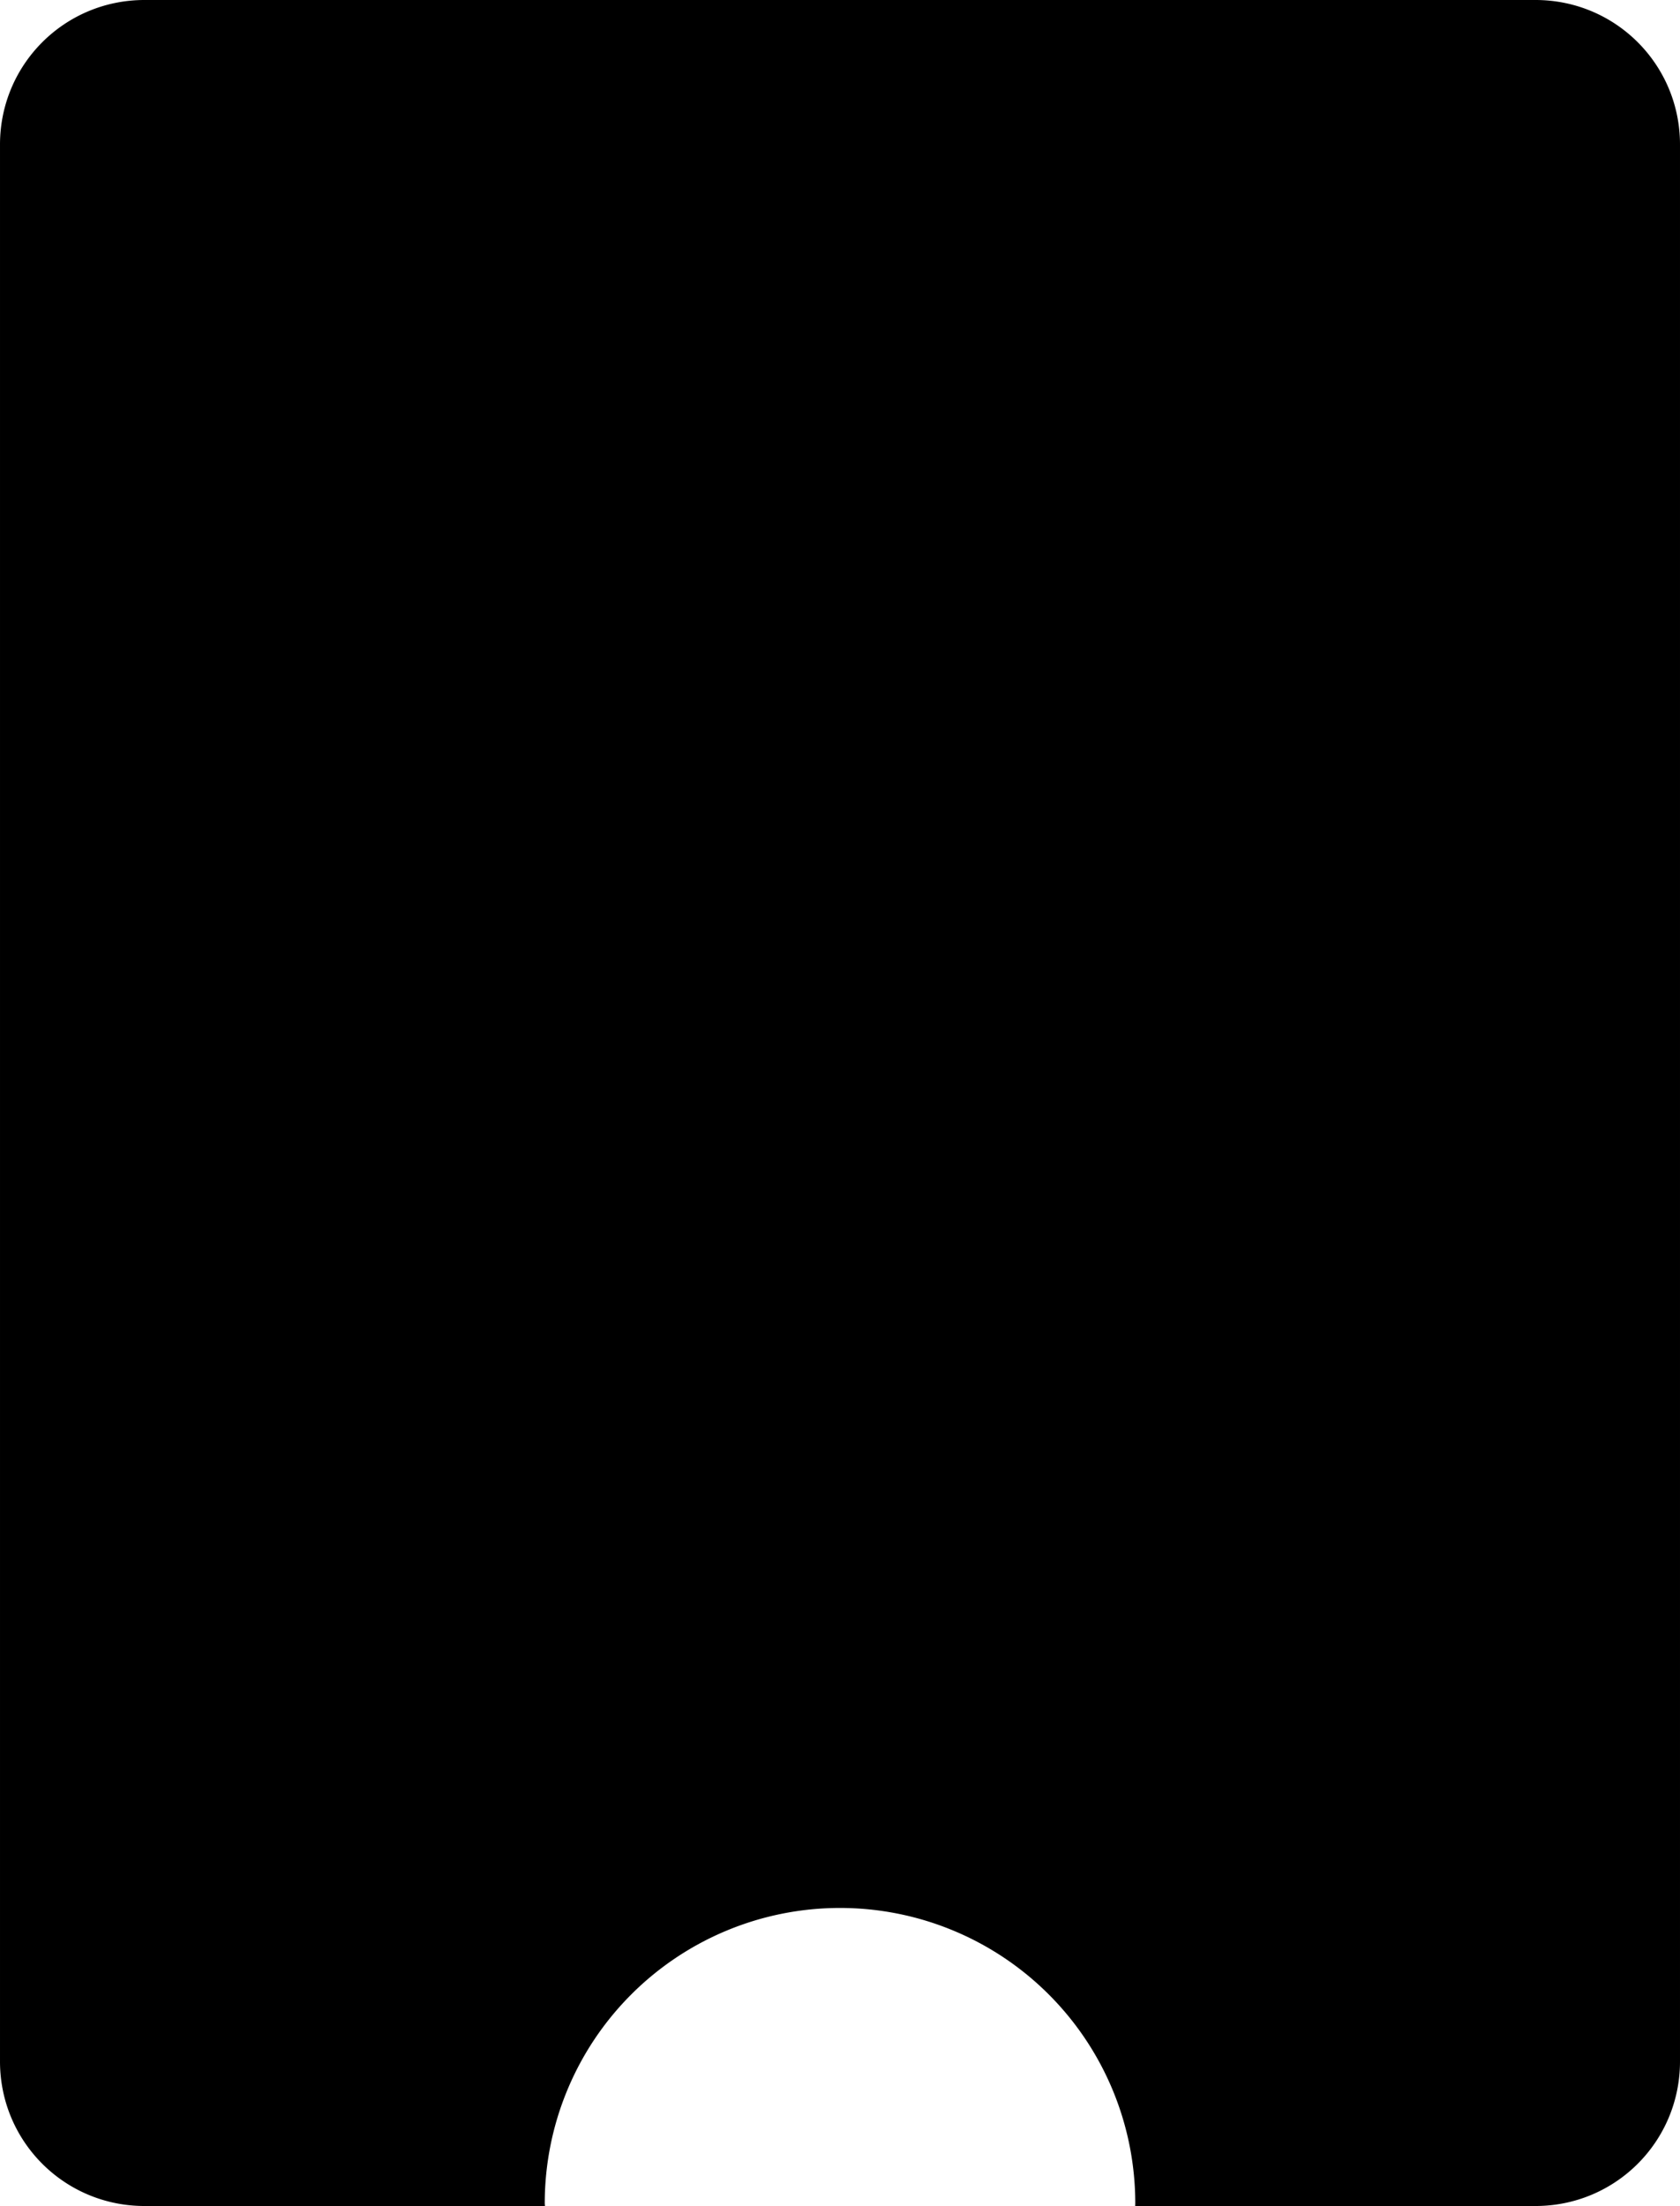 <?xml version="1.0" encoding="UTF-8" standalone="no"?>
<!-- Created with Inkscape (http://www.inkscape.org/) -->

<svg
   width="341.022"
   height="447.562"
   viewBox="0 0 90.229 118.418"
   version="1.1"
   id="svg1"
   xml:space="preserve"
   sodipodi:docname="pricingPath.svg"
   xmlns:inkscape="http://www.inkscape.org/namespaces/inkscape"
   xmlns:sodipodi="http://sodipodi.sourceforge.net/DTD/sodipodi-0.dtd"
   xmlns="http://www.w3.org/2000/svg"
   xmlns:svg="http://www.w3.org/2000/svg"><sodipodi:namedview
     id="namedview1"
     pagecolor="#ffffff"
     bordercolor="#000000"
     borderopacity="0.25"
     inkscape:showpageshadow="2"
     inkscape:pageopacity="0.0"
     inkscape:pagecheckerboard="0"
     inkscape:deskcolor="#d1d1d1" /><defs
     id="defs1" /><path
     id="rect1"
     style="stroke-width:1.025"
     d="M 7.762,5.3001627e-8 C 3.462,5.3001627e-8 -2.5301313e-7,3.462 -2.5301313e-7,7.762 V 110.655 c 0,4.3 3.462,7.762 7.762,7.762 H 29.267 a 15.858,15.858 0 0 1 -0.01,-0.142 15.858,15.858 0 0 1 15.858,-15.857 15.858,15.858 0 0 1 15.858,15.857 15.858,15.858 0 0 1 -0.004,0.142 h 21.498 c 4.3,0 7.762,-3.462 7.762,-7.762 V 7.762 C 90.229,3.462 86.767,5.3001628e-8 82.466,5.3001628e-8 Z" /></svg>

